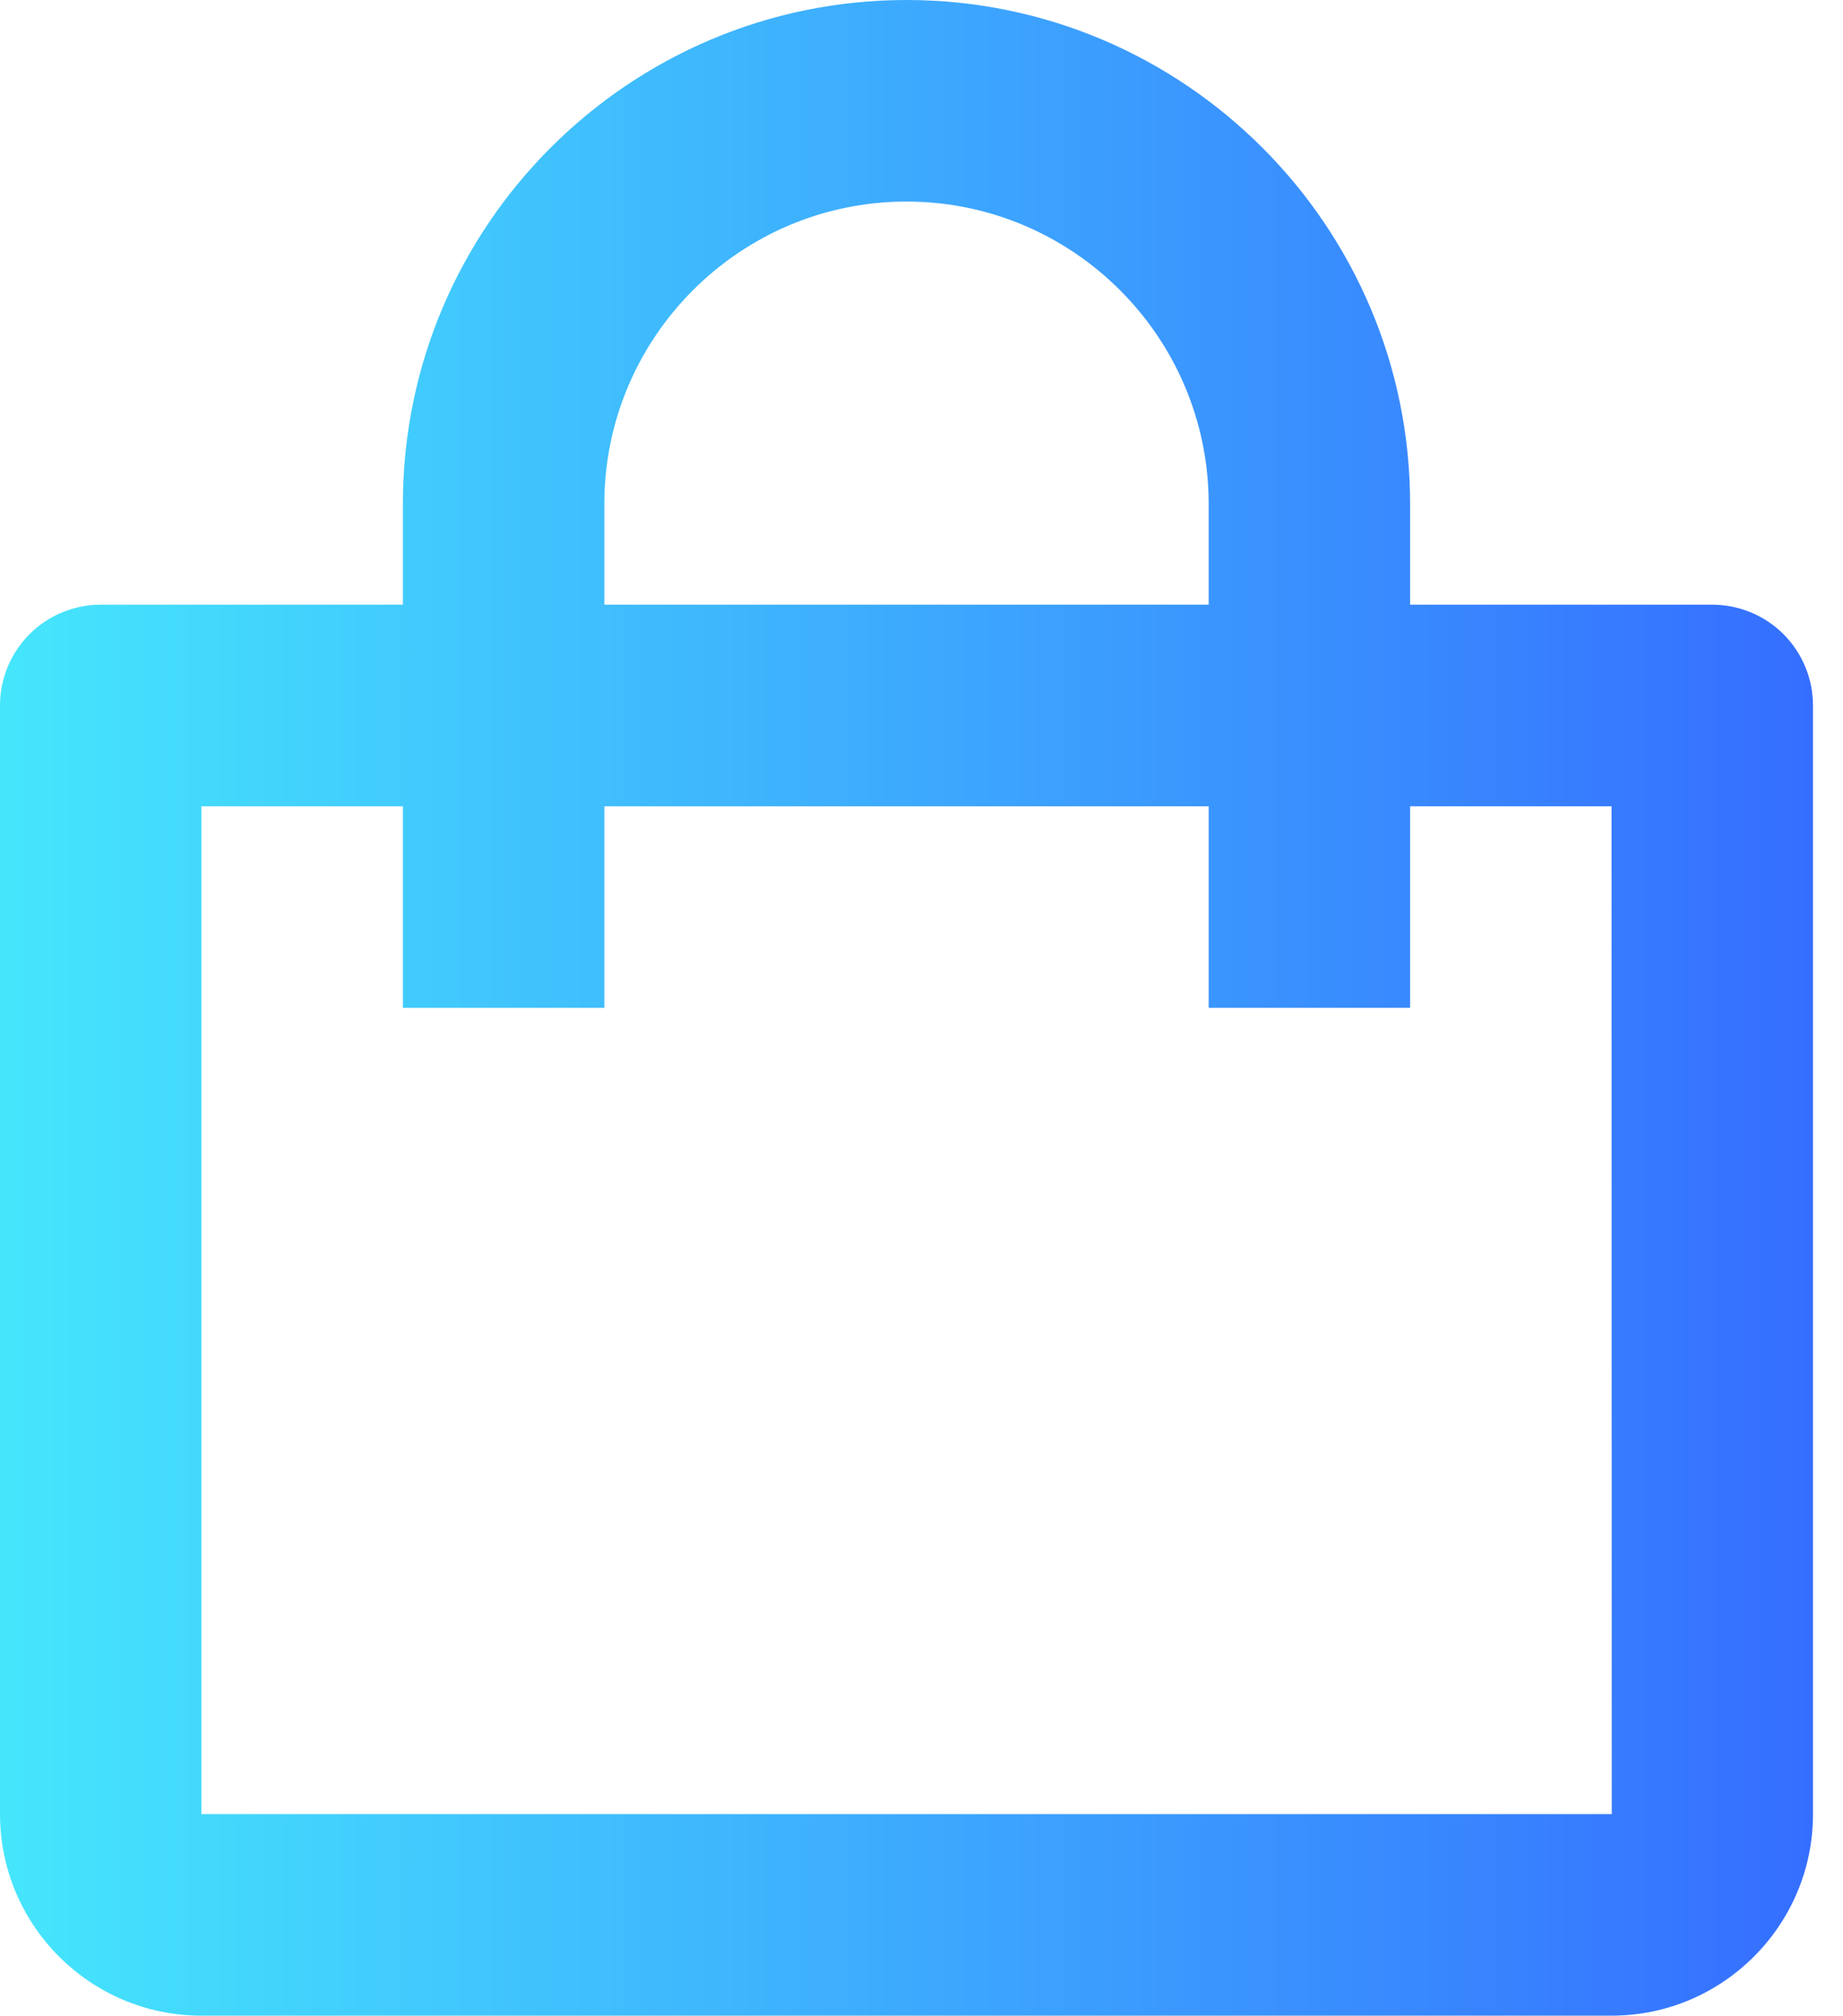 <svg width="43" height="47" viewBox="0 0 43 47" fill="none" xmlns="http://www.w3.org/2000/svg">
<path d="M4.7 47H37.6C40.192 47 42.3 44.892 42.3 42.3V16.45C42.3 15.827 42.052 15.229 41.612 14.788C41.171 14.348 40.573 14.1 39.95 14.1H32.9V11.75C32.9 5.271 27.629 0 21.15 0C14.671 0 9.4 5.271 9.4 11.75V14.1H2.35C1.727 14.1 1.129 14.348 0.688 14.788C0.248 15.229 0 15.827 0 16.45V42.3C0 44.892 2.108 47 4.7 47ZM14.1 11.75C14.1 7.863 17.263 4.7 21.15 4.7C25.037 4.7 28.2 7.863 28.2 11.75V14.1H14.1V11.75ZM4.7 18.8H9.4V23.5H14.1V18.8H28.2V23.5H32.9V18.8H37.6L37.605 42.3H4.7V18.8Z" fill="url(#paint0_linear)"/>
<defs>
<linearGradient id="paint0_linear" x1="0" y1="23.5" x2="42.3" y2="23.5" gradientUnits="userSpaceOnUse">
<stop stop-color="#45E6FC"/>
<stop offset="1" stop-color="#356EFF"/>
</linearGradient>
</defs>
</svg>
